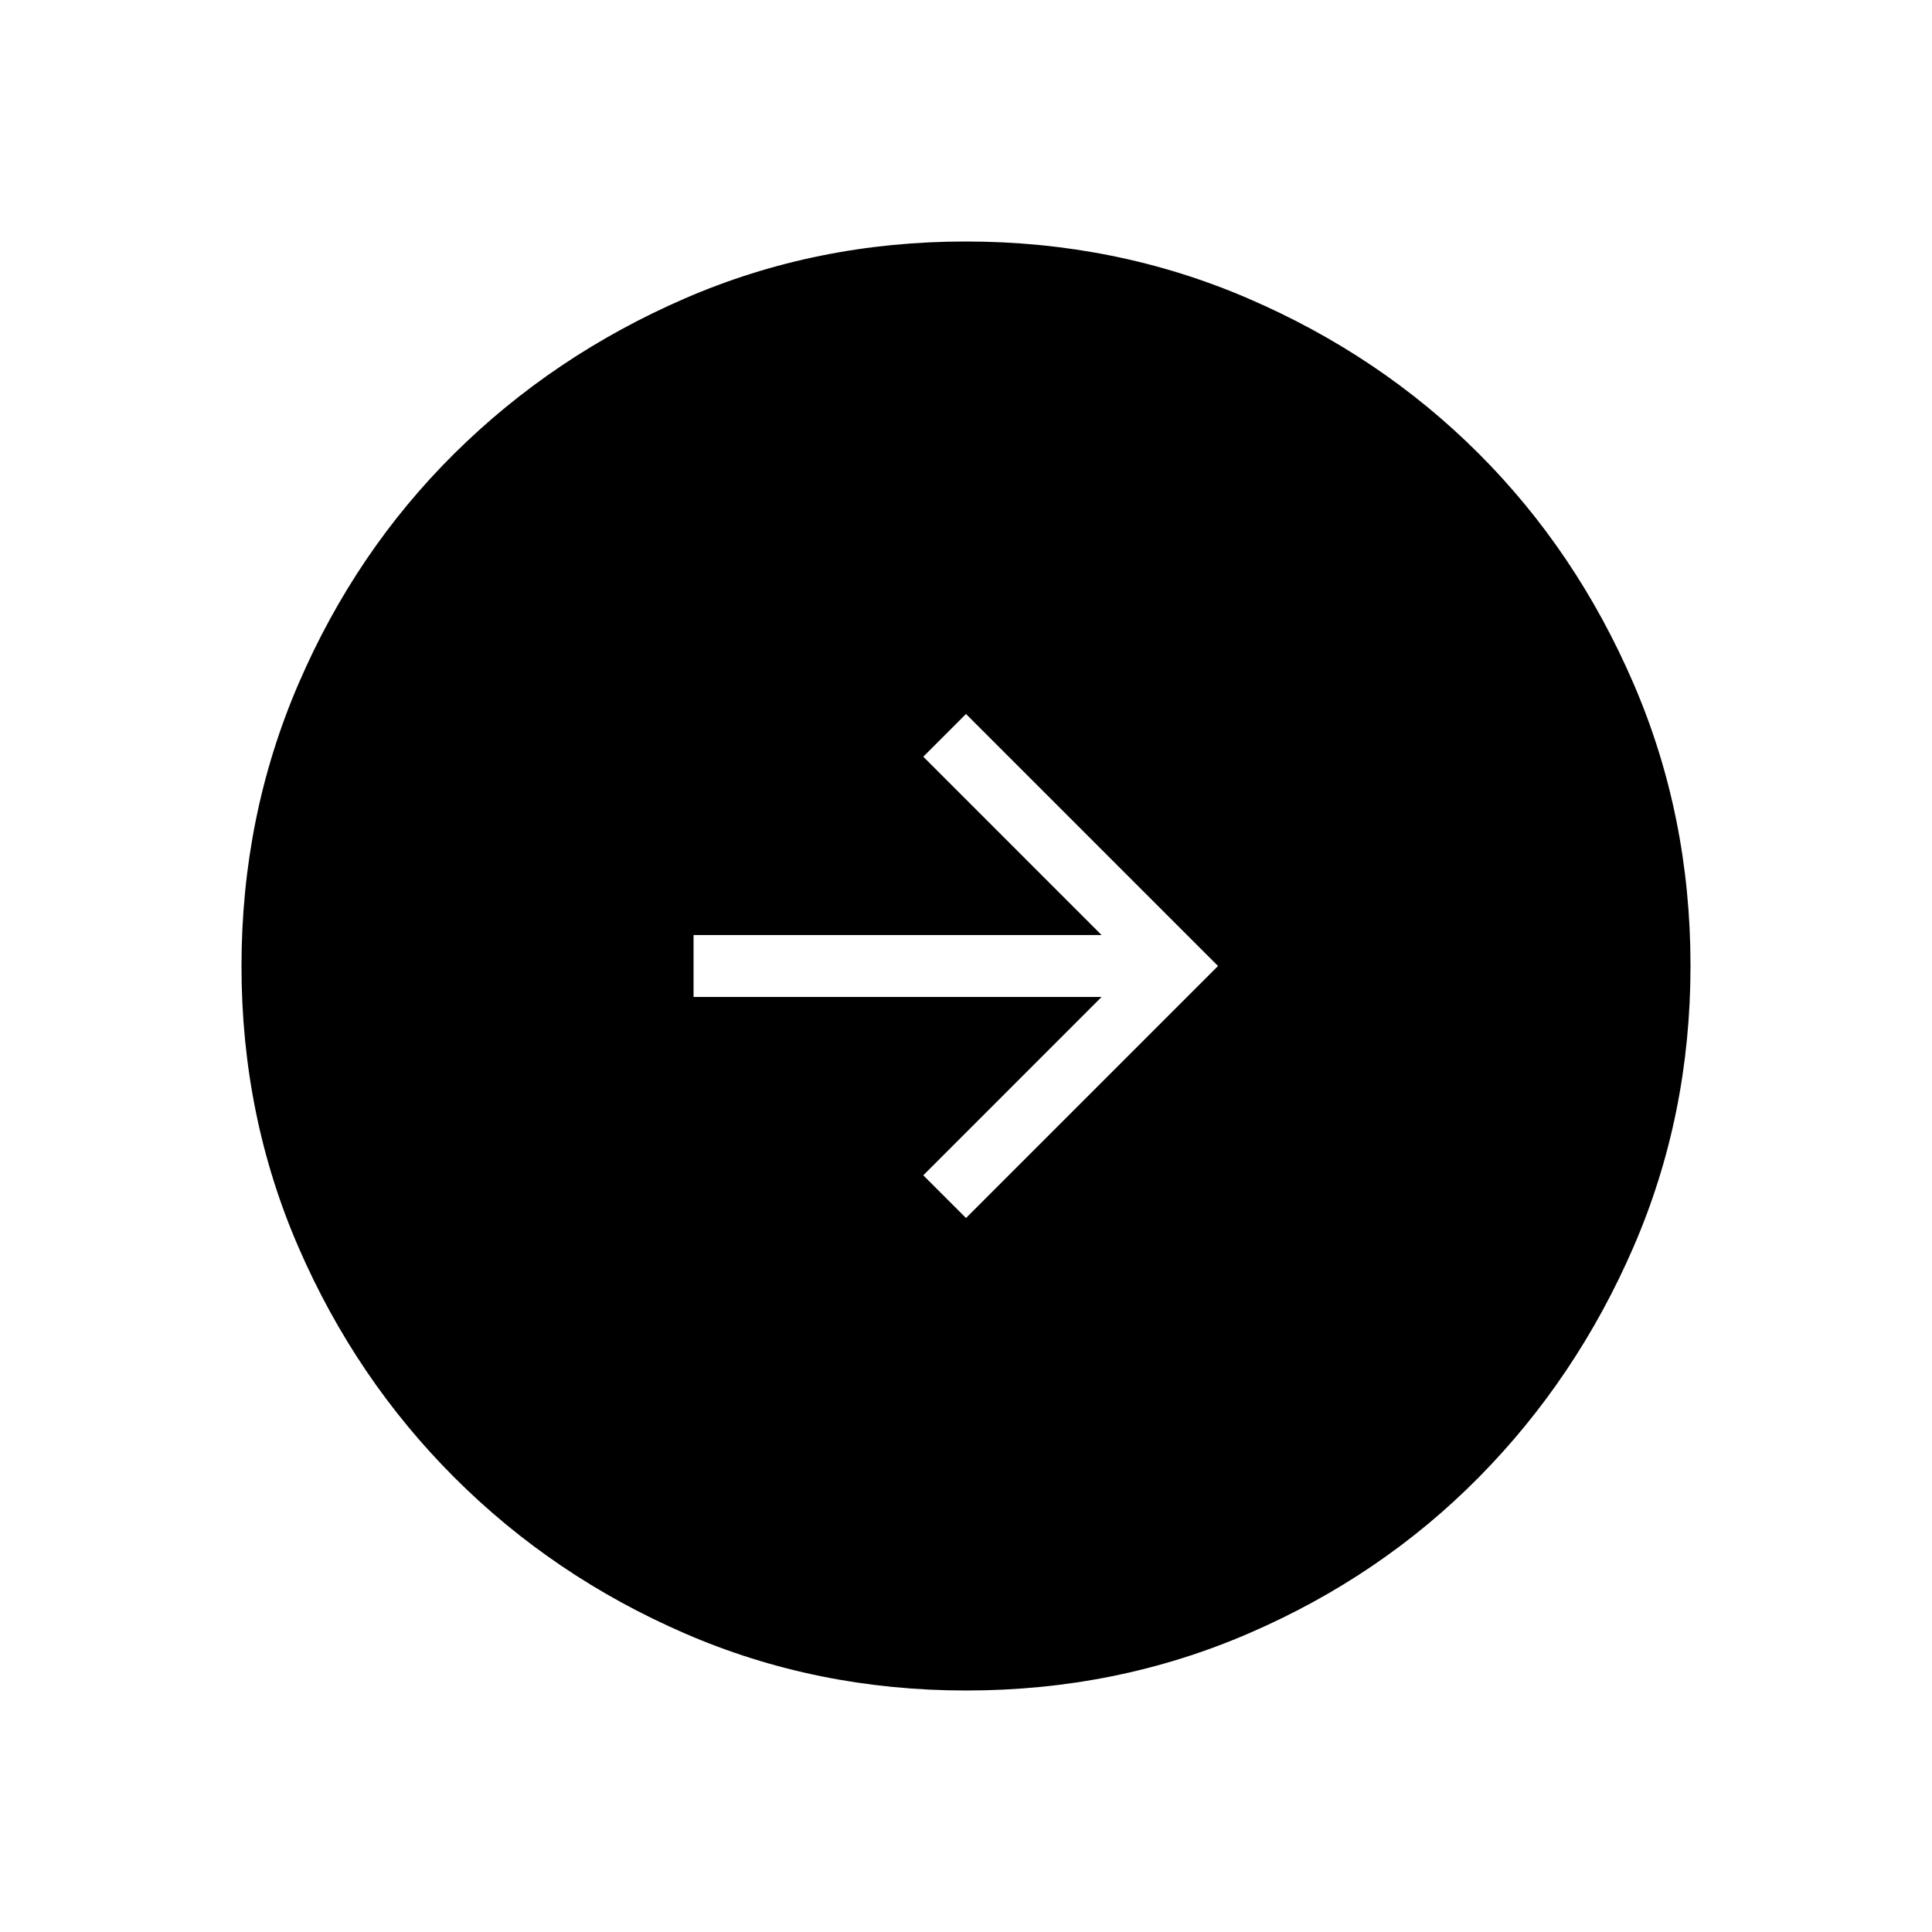 <svg xmlns="http://www.w3.org/2000/svg" height="48" viewBox="0 -960 960 960" width="48"><path d="M480-354.77 605.23-480 480-605.23 458.77-584l88.61 88.62H344.62v30.76h202.76L458.77-376 480-354.77Zm.13 234.77q-74.44 0-139.79-28.34t-114.48-77.42q-49.13-49.08-77.49-114.37Q120-405.42 120-479.87q0-74.67 28.34-140.41 28.34-65.73 77.42-114.36 49.08-48.63 114.37-76.99Q405.42-840 479.87-840q74.67 0 140.41 28.34 65.73 28.34 114.36 76.92 48.63 48.58 76.99 114.26Q840-554.81 840-480.13q0 74.44-28.34 139.79t-76.92 114.48q-48.58 49.13-114.26 77.49Q554.81-120 480.13-120Z"/></svg>